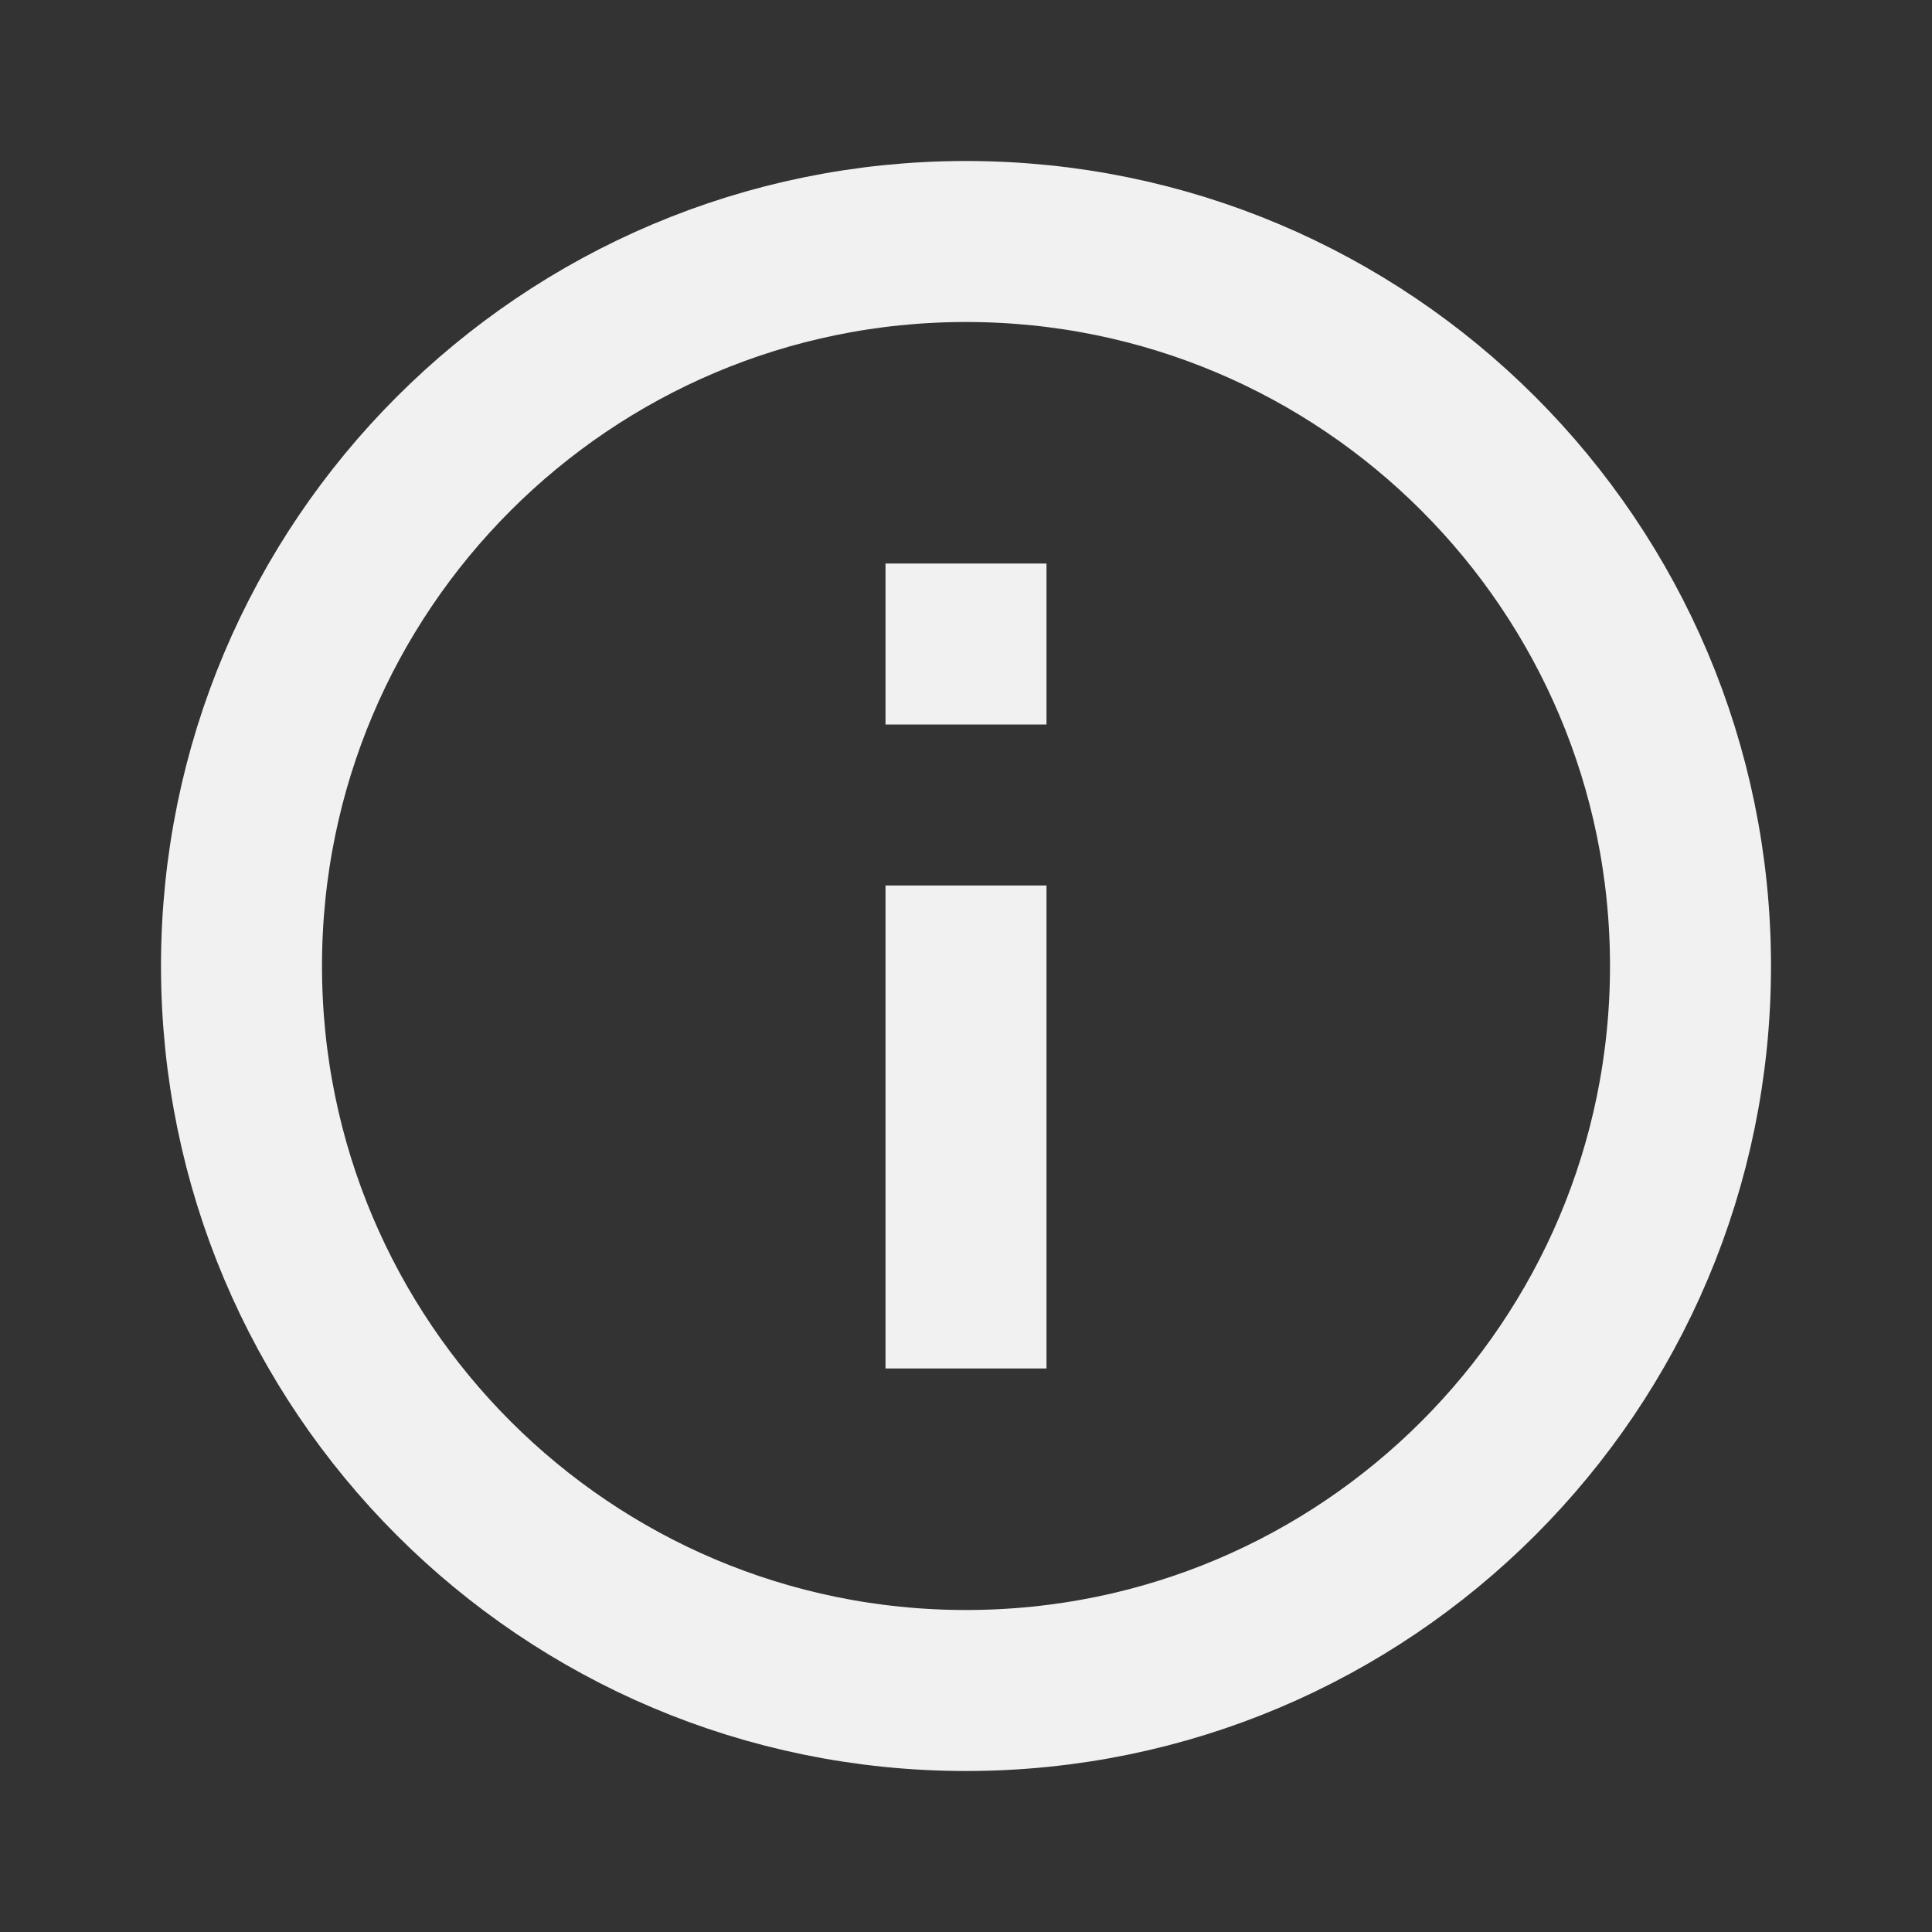 <svg width="24" height="24" viewBox="0 0 24 24" fill="none" xmlns="http://www.w3.org/2000/svg">
<rect x="0" y="0" width="24" height="24" fill="#333333" stroke="none"/>
<g clip-path="url(#clip0_20011779_339971)">
<path d="M12 17L12 11M12 9V7M3 12C3 7.029 7.029 3 12 3C16.971 3 21 7.029 21 12C21 16.971 16.971 21 12 21C7.029 21 3 16.971 3 12Z" stroke="#F1F1F2" stroke-width="2"/>
</g>
<defs>
<clipPath id="clip0_20011779_339971">
<rect width="24" height="24" fill="white"/>
</clipPath>
</defs>
</svg>
